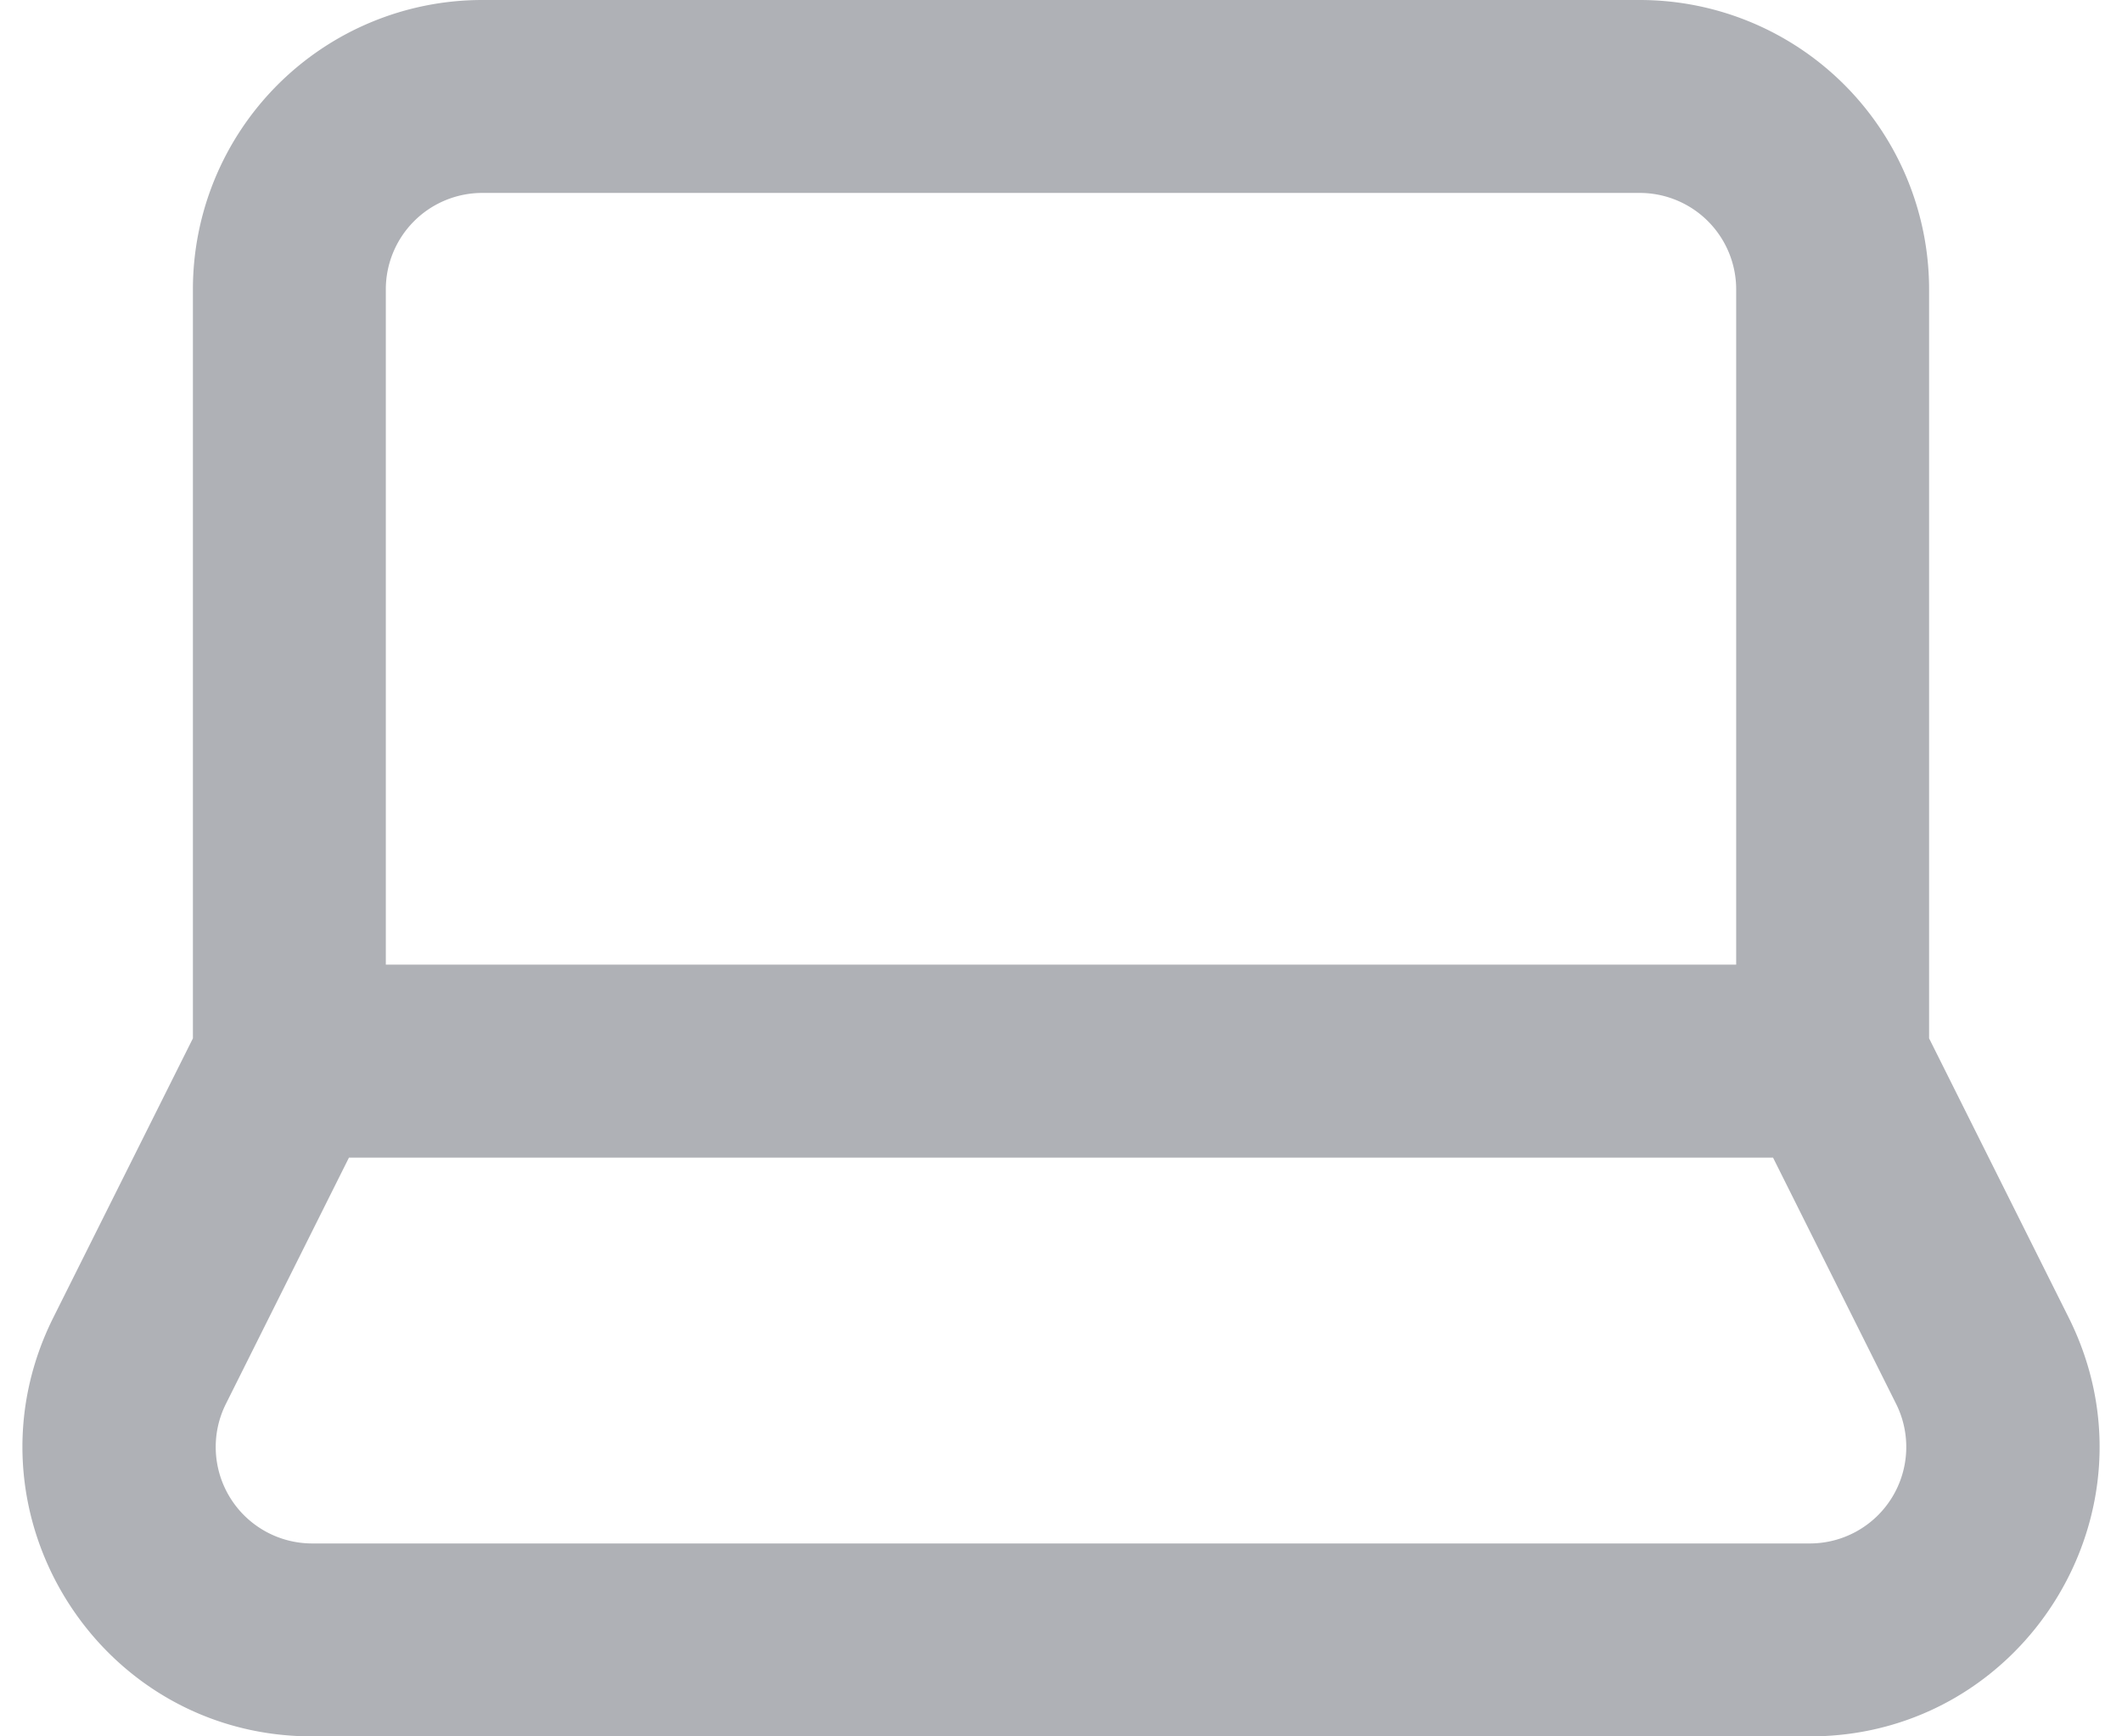 <svg width="22" height="18" viewBox="0 0 22 18" fill="none" xmlns="http://www.w3.org/2000/svg"><path fill-rule="evenodd" clip-rule="evenodd" d="M2 3a3 3 0 0 1 3-3h12a3 3 0 0 1 3 3v7.764l1.447 2.894c.998 1.995-.453 4.342-2.683 4.342H3.236c-2.23 0-3.68-2.347-2.683-4.342L2 10.764V3Zm1.618 9-1.276 2.553A1 1 0 0 0 3.236 16h15.528a1 1 0 0 0 .894-1.447L18.382 12H3.618ZM18 10V3a1 1 0 0 0-1-1H5a1 1 0 0 0-1 1v7h14Z" fill="#AFB1B6"/></svg>